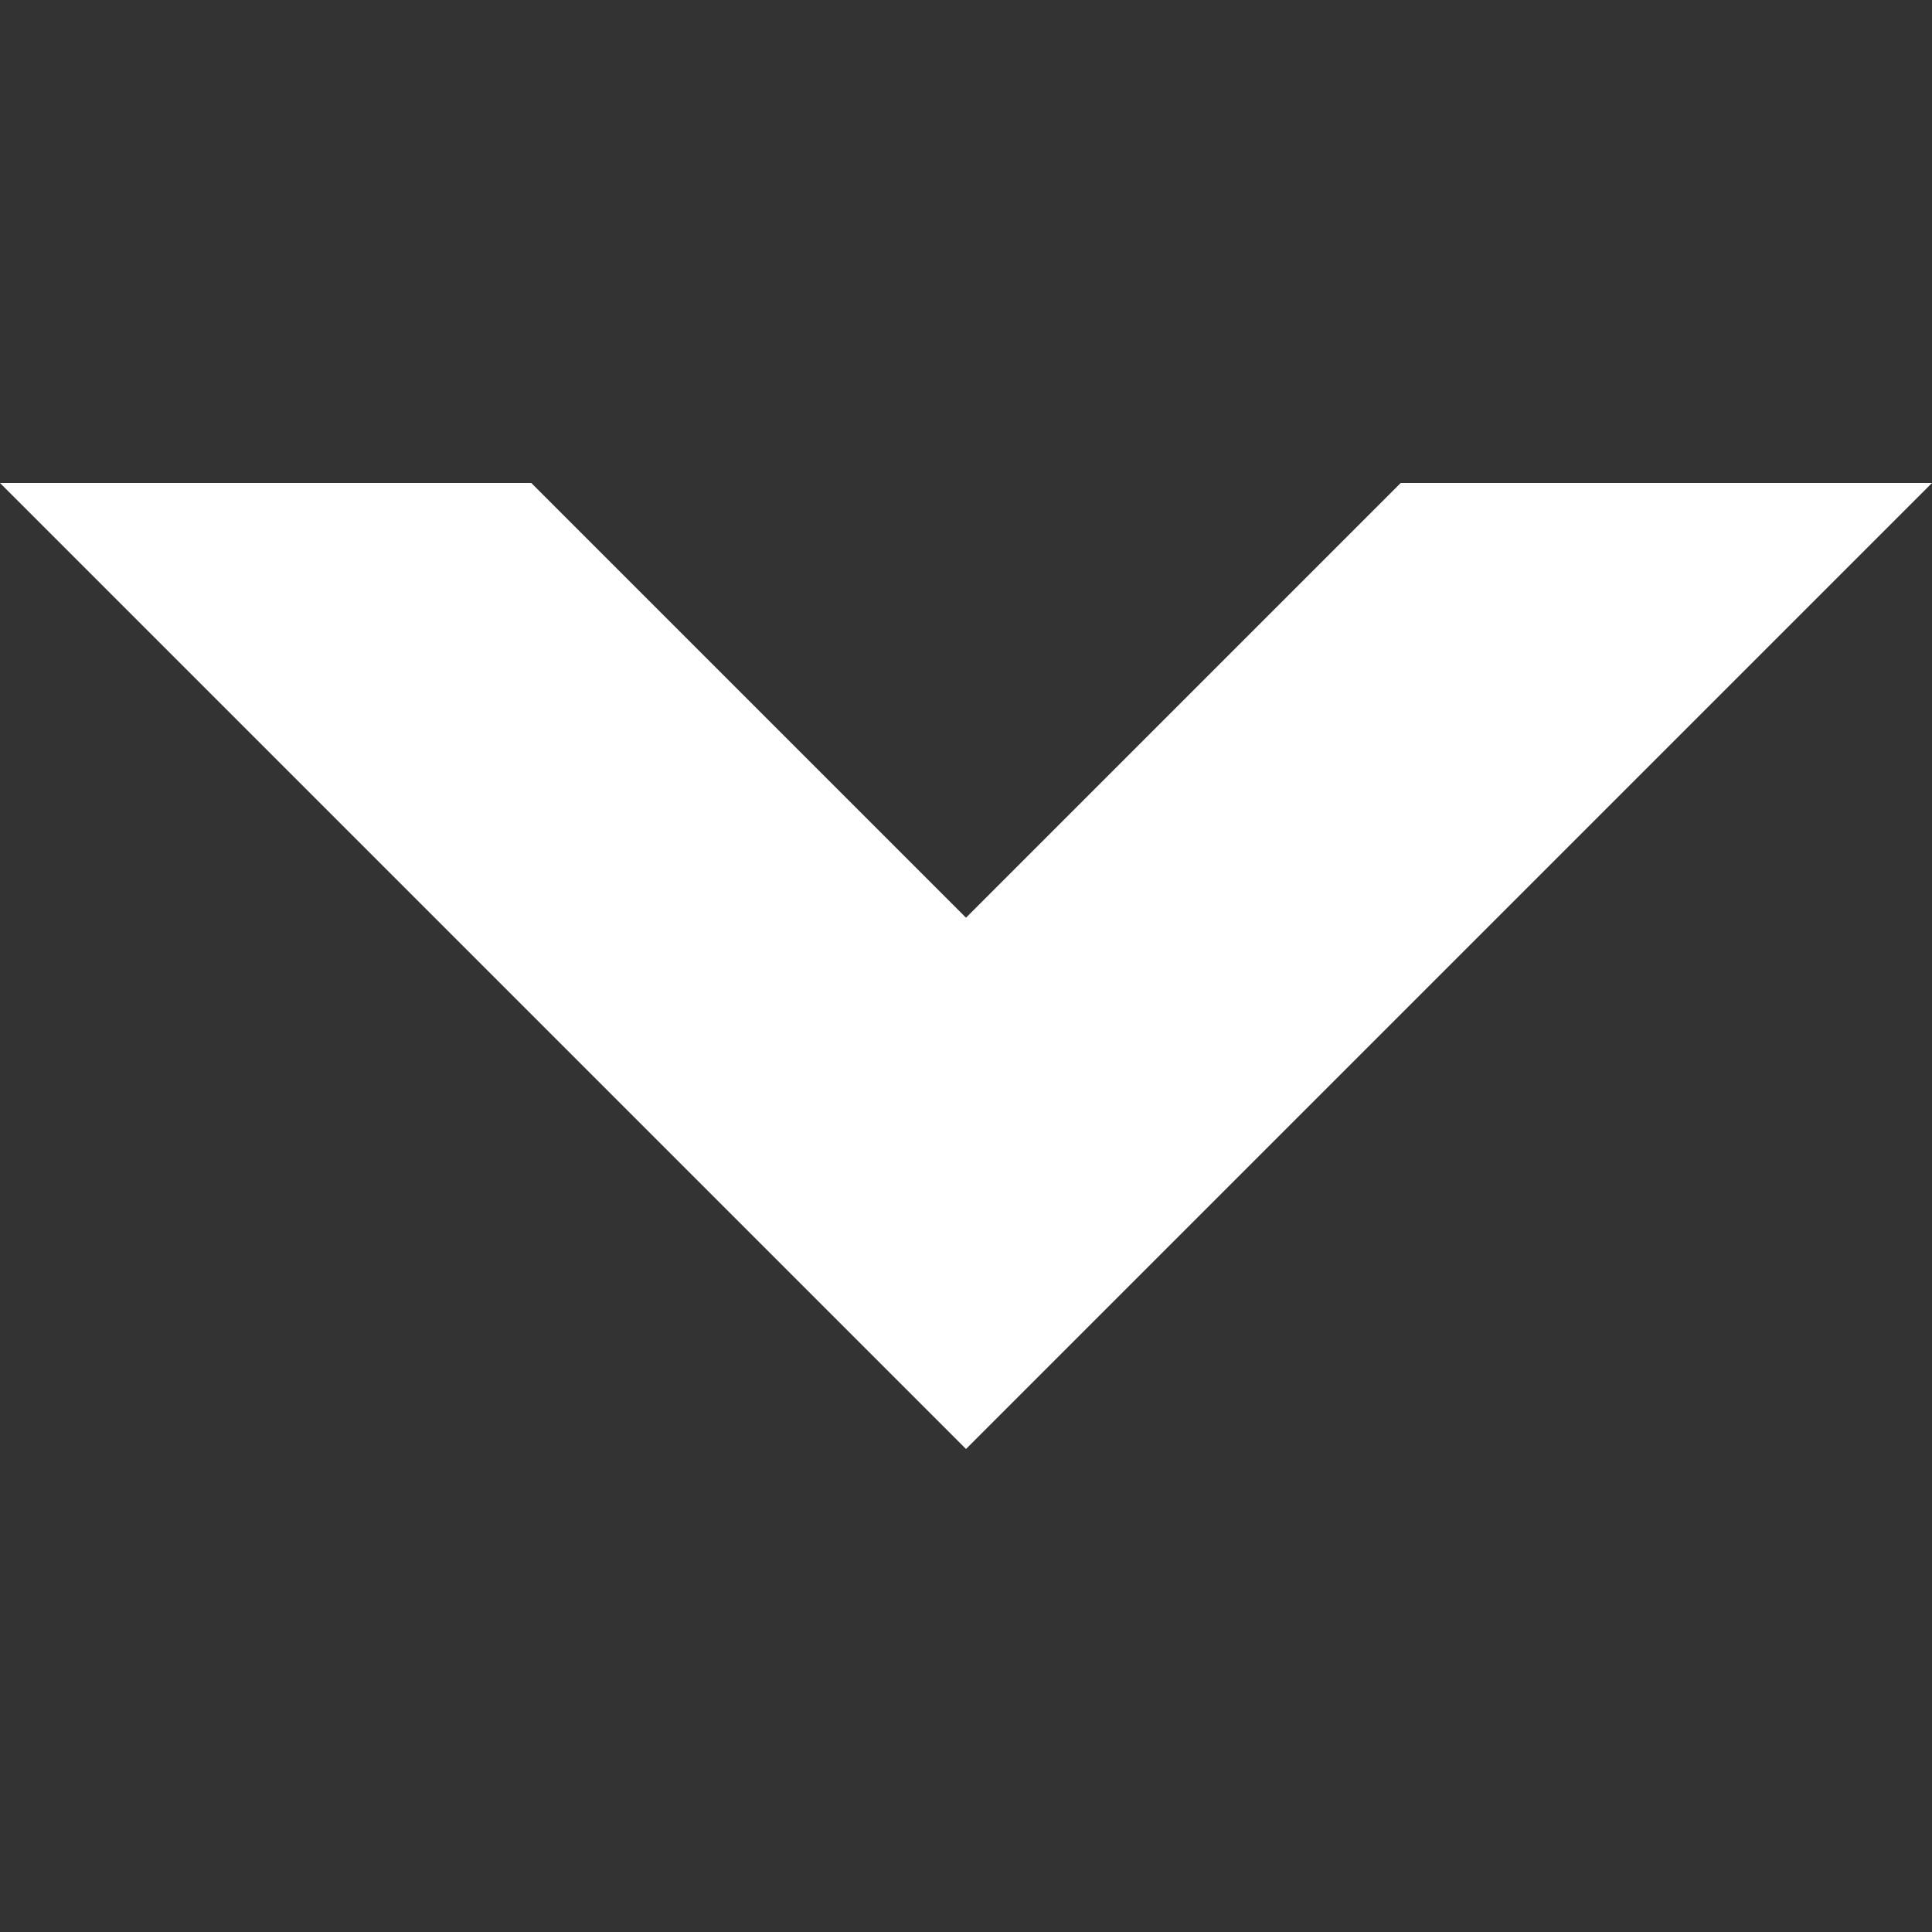 <svg xmlns="http://www.w3.org/2000/svg" width="12" height="12" viewBox="0 0 12 12" data-livestyle-extension="available"><rect x="0" y="0" width="12" height="12" fill="#333333" stroke="none"/><path fill="#ffffff" d="M0 3l4.4 4.4L6 9l1.6-1.6L12 3H8.7L6 5.7 3.3 3H0"/></svg>
